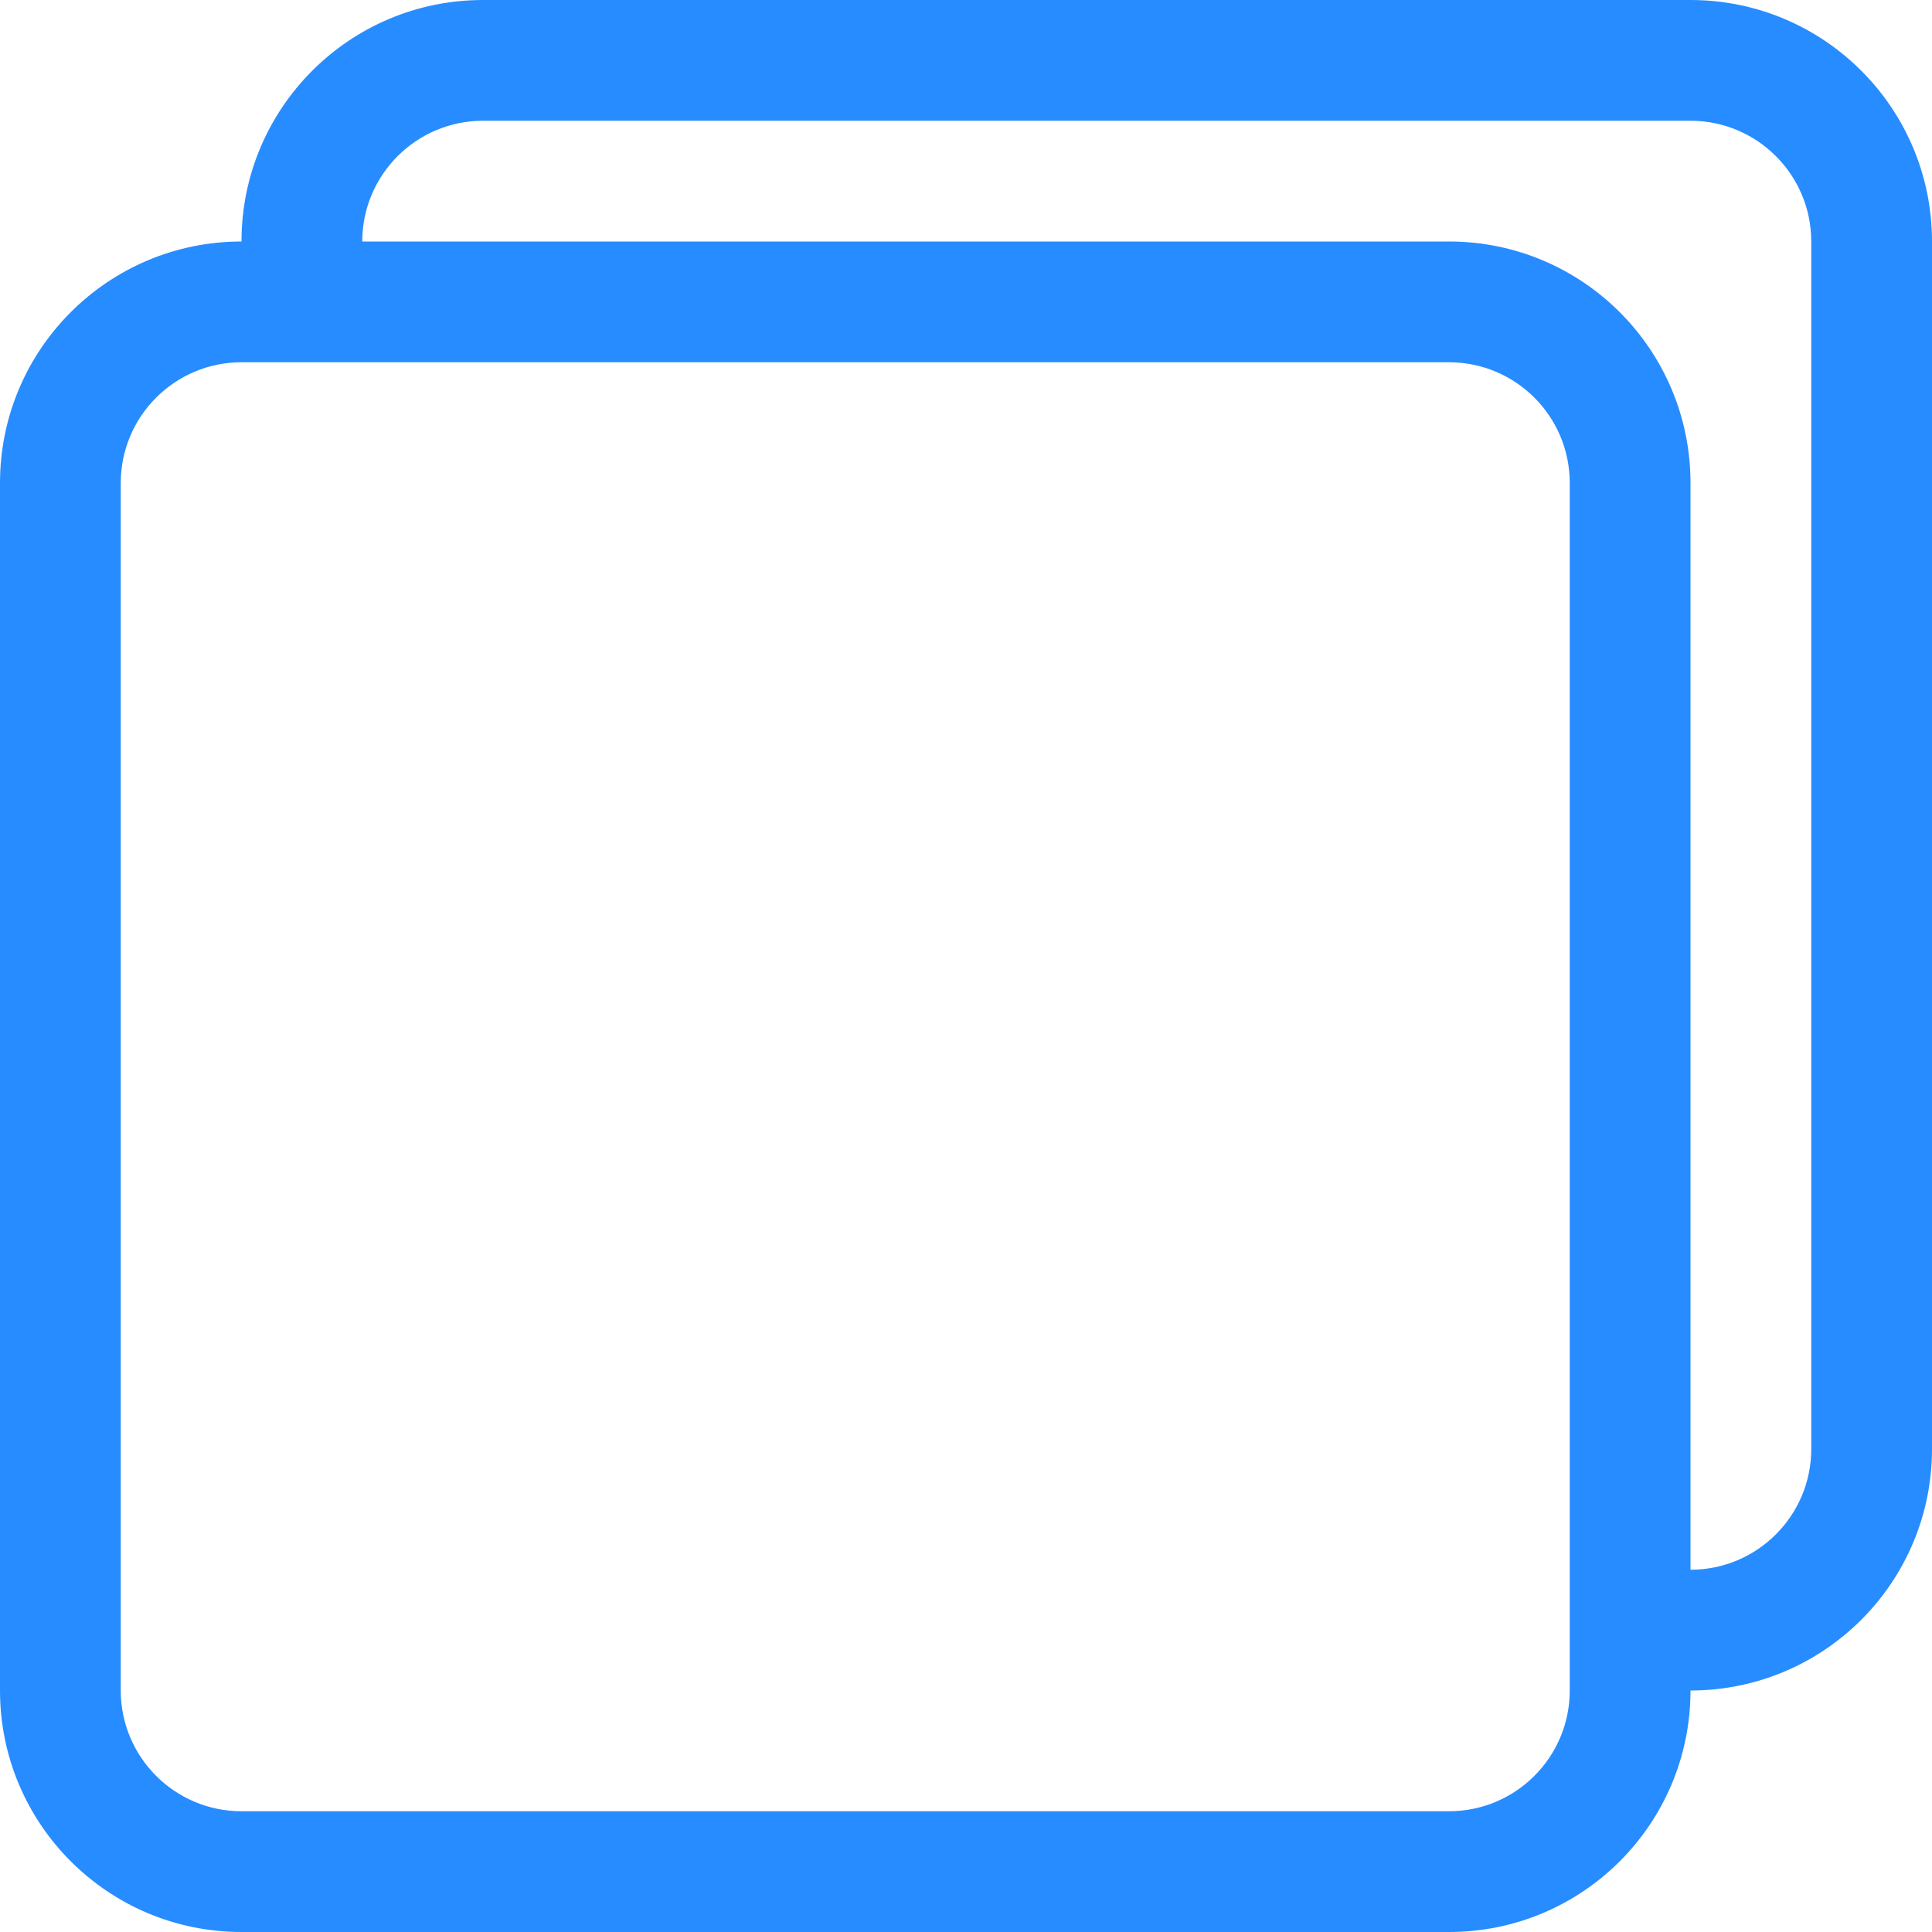 ﻿<?xml version="1.0" encoding="utf-8"?>
<svg version="1.1" xmlns:xlink="http://www.w3.org/1999/xlink" width="18px" height="18px" xmlns="http://www.w3.org/2000/svg">
  <g transform="matrix(1 0 0 1 -267 -2088 )">
    <path d="M 18 13.5  C 18 14.743  16.993 15.75  15.75 15.75  L 14.951 14.957  C 15.162 14.744  15.45 14.624  15.75 14.625  C 16.371 14.625  16.875 14.121  16.875 13.5  L 16.875 2.25  C 16.875 1.629  16.371 1.125  15.75 1.125  L 4.5 1.125  C 3.879 1.125  3.375 1.629  3.375 2.25  L 3.375 2.346  C 3.375 2.655  3.251 2.935  3.049 3.139  L 2.25 2.346  L 2.25 2.25  C 2.25 1.007  3.257 0  4.5 0  L 15.75 0  C 16.993 0  18 1.007  18 2.25  L 18 13.5  Z M 2.25 3.375  C 1.629 3.375  1.125 3.879  1.125 4.5  L 1.125 15.75  C 1.125 16.371  1.629 16.875  2.25 16.875  L 13.5 16.875  C 14.121 16.875  14.625 16.371  14.625 15.75  L 14.625 4.5  C 14.625 3.879  14.121 3.375  13.5 3.375  L 2.25 3.375  Z M 2.25 2.25  L 13.5 2.25  C 14.743 2.25  15.75 3.257  15.75 4.5  L 15.75 15.75  C 15.75 16.993  14.743 18  13.5 18  L 2.25 18  C 1.007 18  0 16.993  0 15.75  L 0 4.5  C 0 3.257  1.007 2.25  2.25 2.25  Z " fill-rule="nonzero" fill="#278cff" stroke="none" transform="matrix(1 0 0 1 267 2088 )" />
  </g>
</svg>